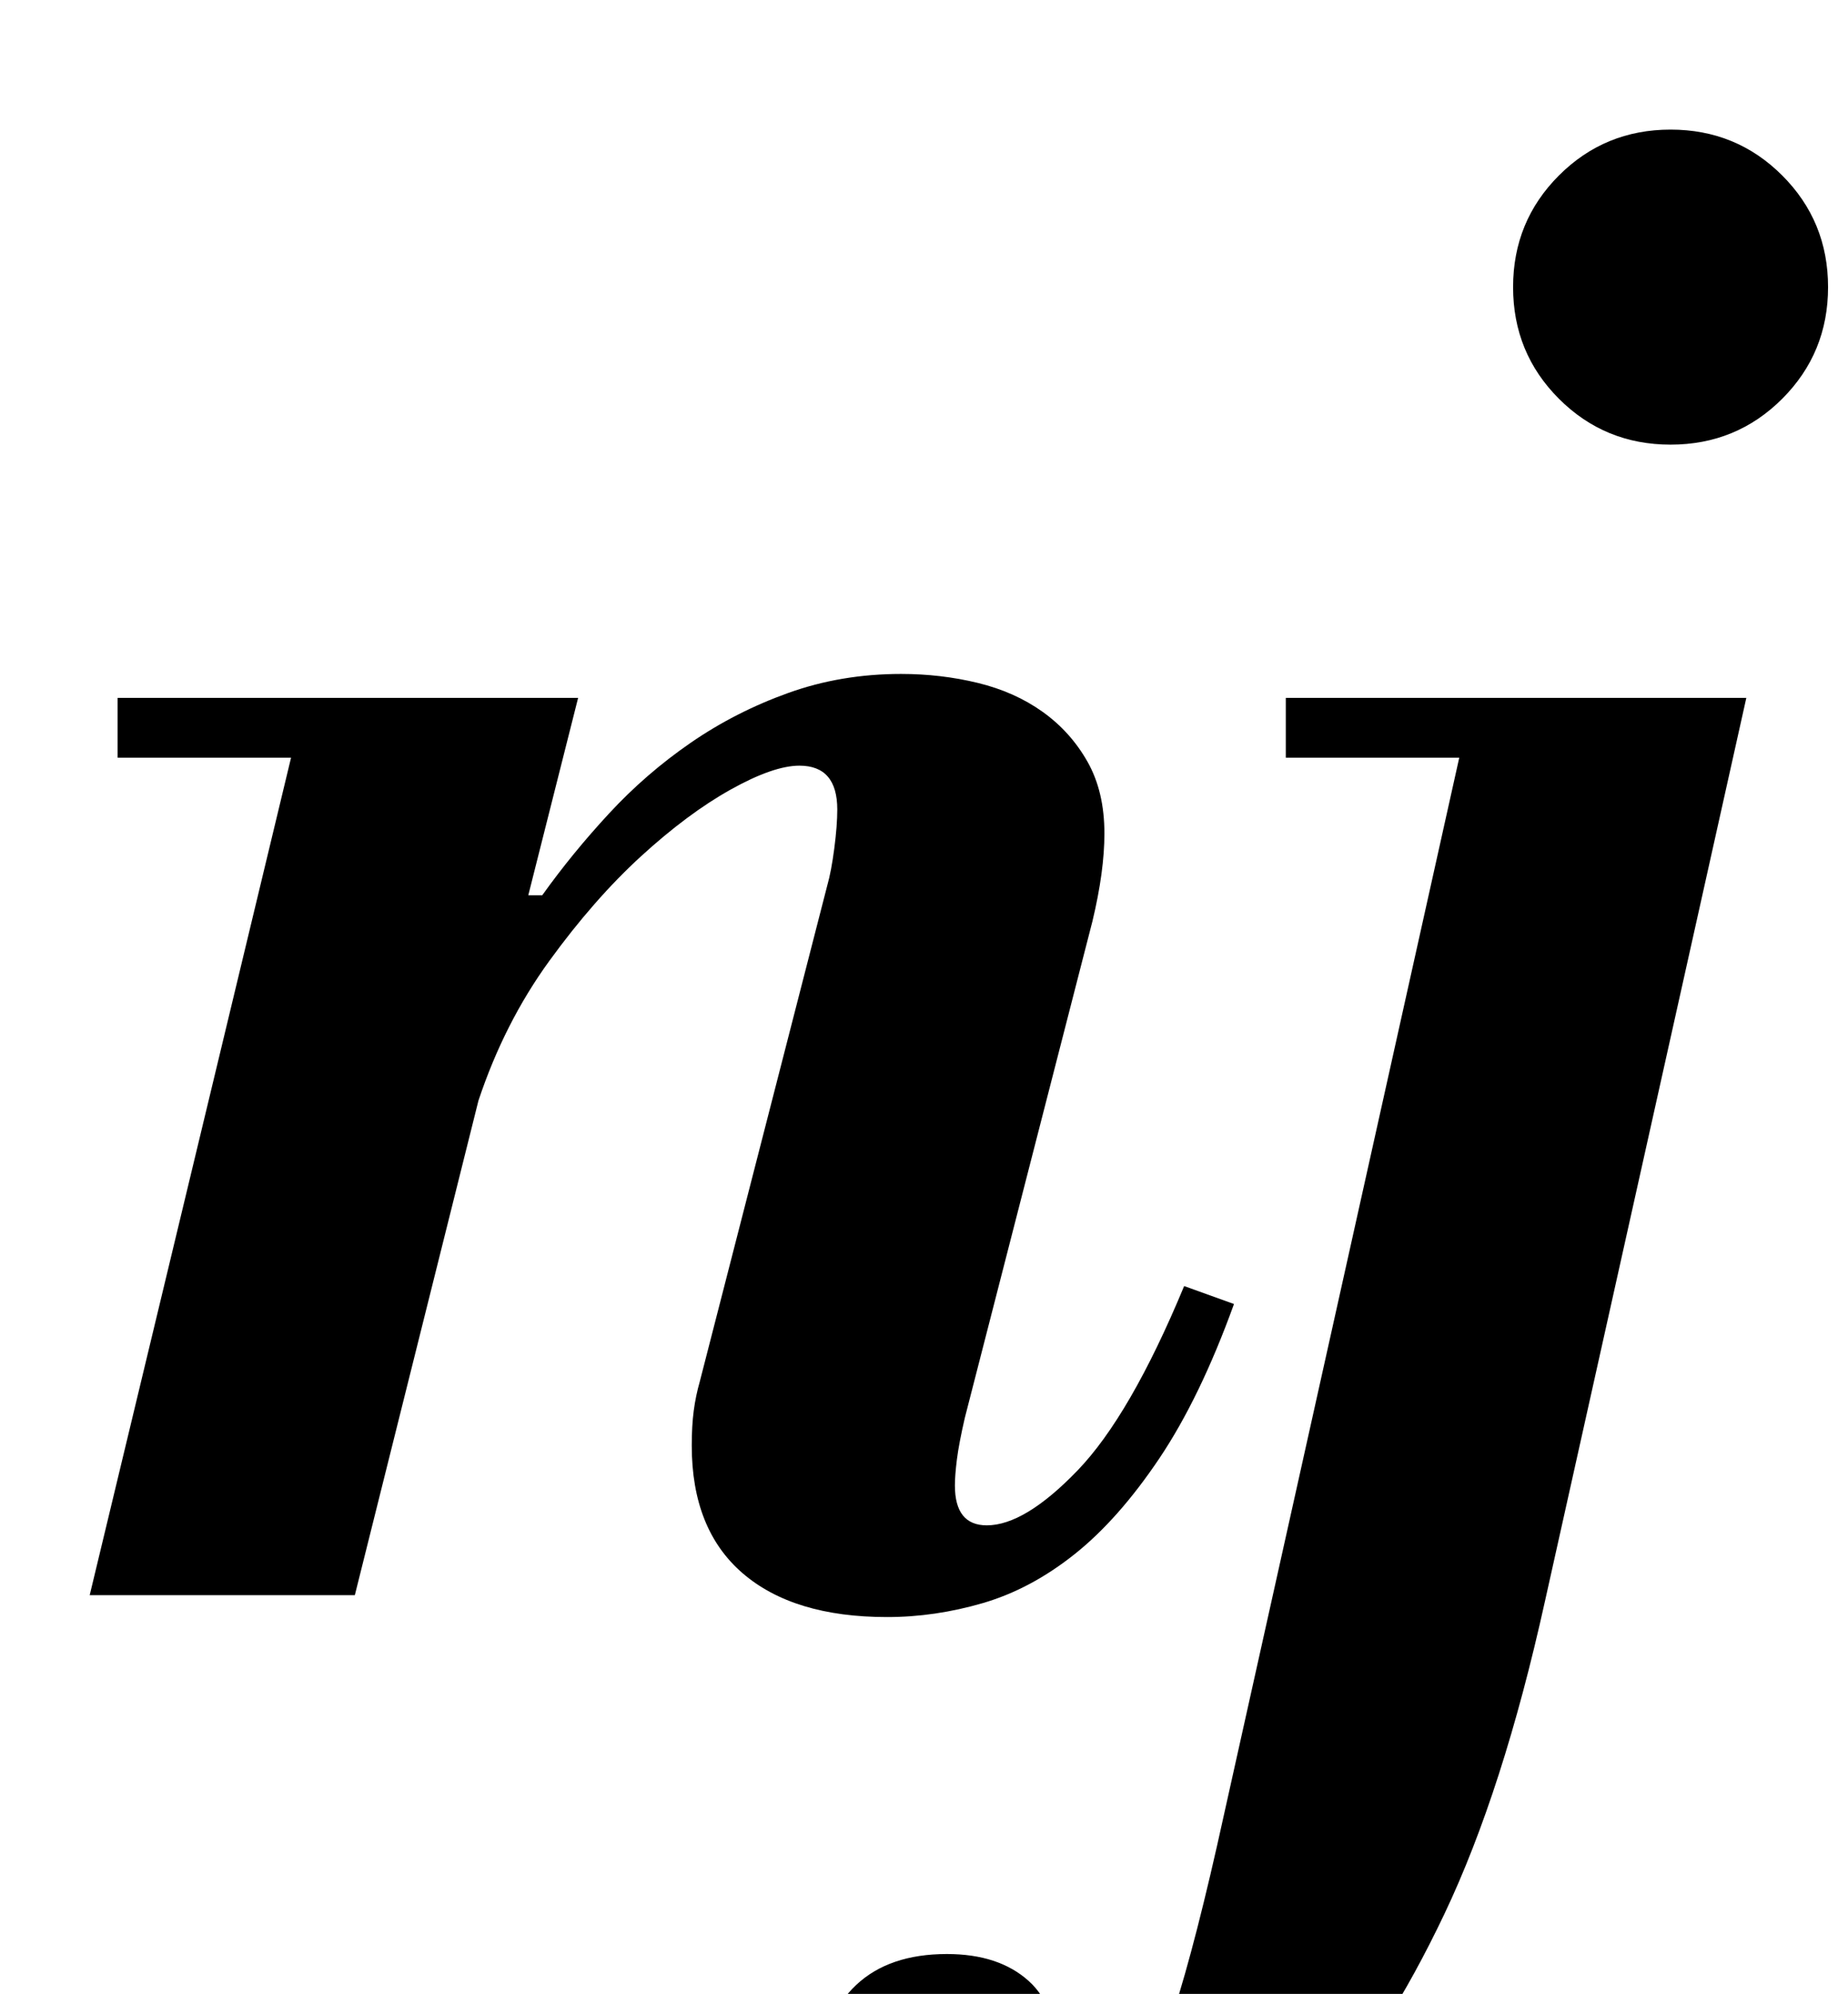 <?xml version="1.0" standalone="no"?>
<!DOCTYPE svg PUBLIC "-//W3C//DTD SVG 1.1//EN" "http://www.w3.org/Graphics/SVG/1.1/DTD/svg11.dtd" >
<svg xmlns="http://www.w3.org/2000/svg" xmlns:xlink="http://www.w3.org/1999/xlink" version="1.1" viewBox="-10 0 927 1000">
  <g transform="matrix(1 0 0 -1 0 800)">
   <path fill="currentColor"
d="M49 450h231l-25 -99h7q15 21 33.5 41t41 35.5t49 25t56.5 9.5q20 0 38.5 -4.5t32.5 -14.5t22.5 -25t8.5 -36q0 -19 -6 -44l-64 -249q-3 -13 -4 -21t-1 -13q0 -20 16 -20q19 0 45.5 27.5t53.5 92.5l25 -9q-17 -47 -37.5 -77.5t-42.5 -48t-46 -24.5t-48 -7q-47 0 -72.5 22
t-25.5 64q0 10 1 17.5t3 14.5l64 249q2 7 3.5 18.5t1.5 19.5q0 22 -19 22q-13 0 -34.5 -12t-45 -33.5t-46 -52.5t-35.5 -70l-62 -248h-133l101 420h-87v30zM635 450h231l-101 -453q-21 -95 -50.5 -157t-63 -98.5t-68 -51t-66.5 -14.5q-23 0 -44 6.5t-36.5 17.5t-24.5 27
t-9 36q0 26 16.5 41.5t45.5 15.5q26 0 41 -13.5t15 -42.5q0 -12 -2 -20.5t-2 -15.5q0 -6 3.5 -10.5t12.5 -4.5q4 0 10.5 3.5t15 21t20 53t25.5 99.5l118 530h-87v30zM749 656q0 33 23 56t56 23t56 -23t23 -56t-23 -56t-56 -23t-56 23t-23 56z" />
  </g>

</svg>
